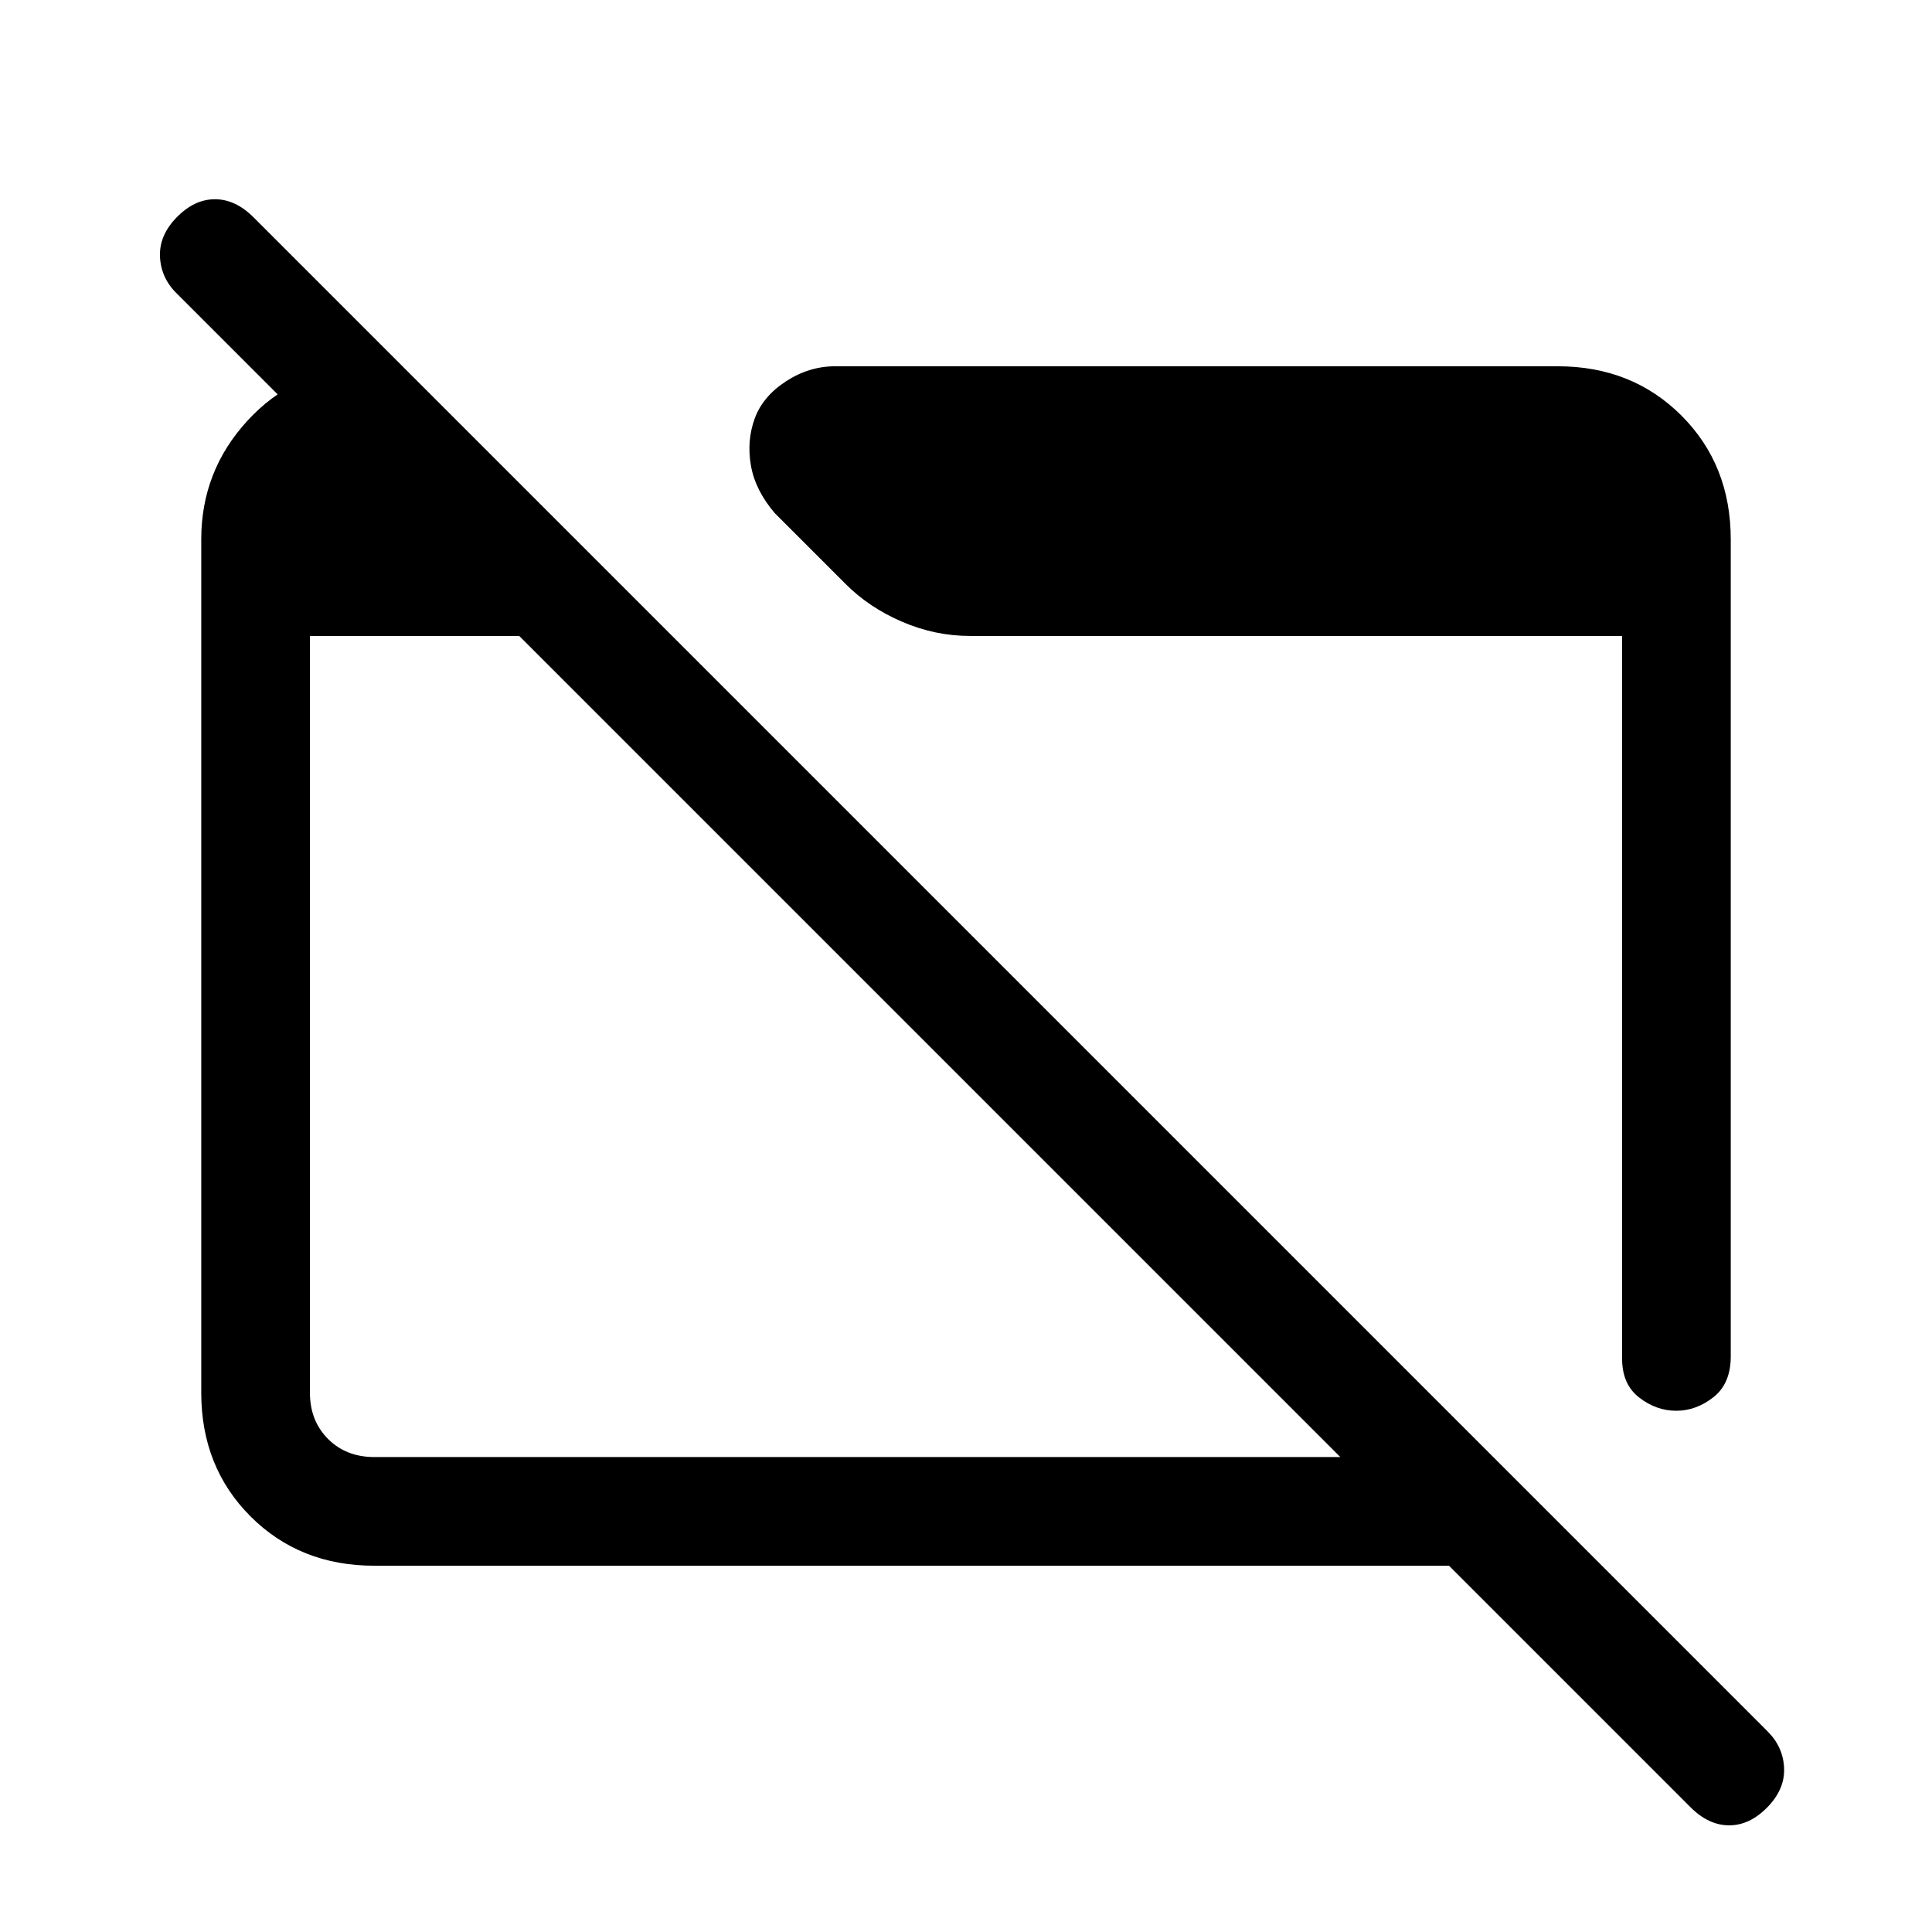 <svg xmlns="http://www.w3.org/2000/svg" height="24" viewBox="0 -960 960 960" width="24"><path d="M186-182q-37 0-61.5-24.5T100-268v-424q0-34 23-59t57-27h20v76L88-814q-8-7.73-8.5-18.37Q79-843 87.79-852q8.79-9 19-9t19.21 9l752 752q8 7.82 8.5 18.41T878.21-62q-8.79 9-19 9T840-62L720-182H186Zm0-54h480L258-644H154v376q0 14 9 23t23 9Zm674-456v406q0 13.5-8.59 20.25t-18.5 6.75q-9.91 0-18.41-6.57-8.5-6.58-8.5-19.43v-359H482q-17.43 0-33.85-7.09Q431.73-658.17 420-670l-35-35q-9.77-11.44-11.88-23.72Q371-741 375-752q4-11 15.5-18.5T415-778h359q37 0 61.5 24.5T860-692Z"/></svg>